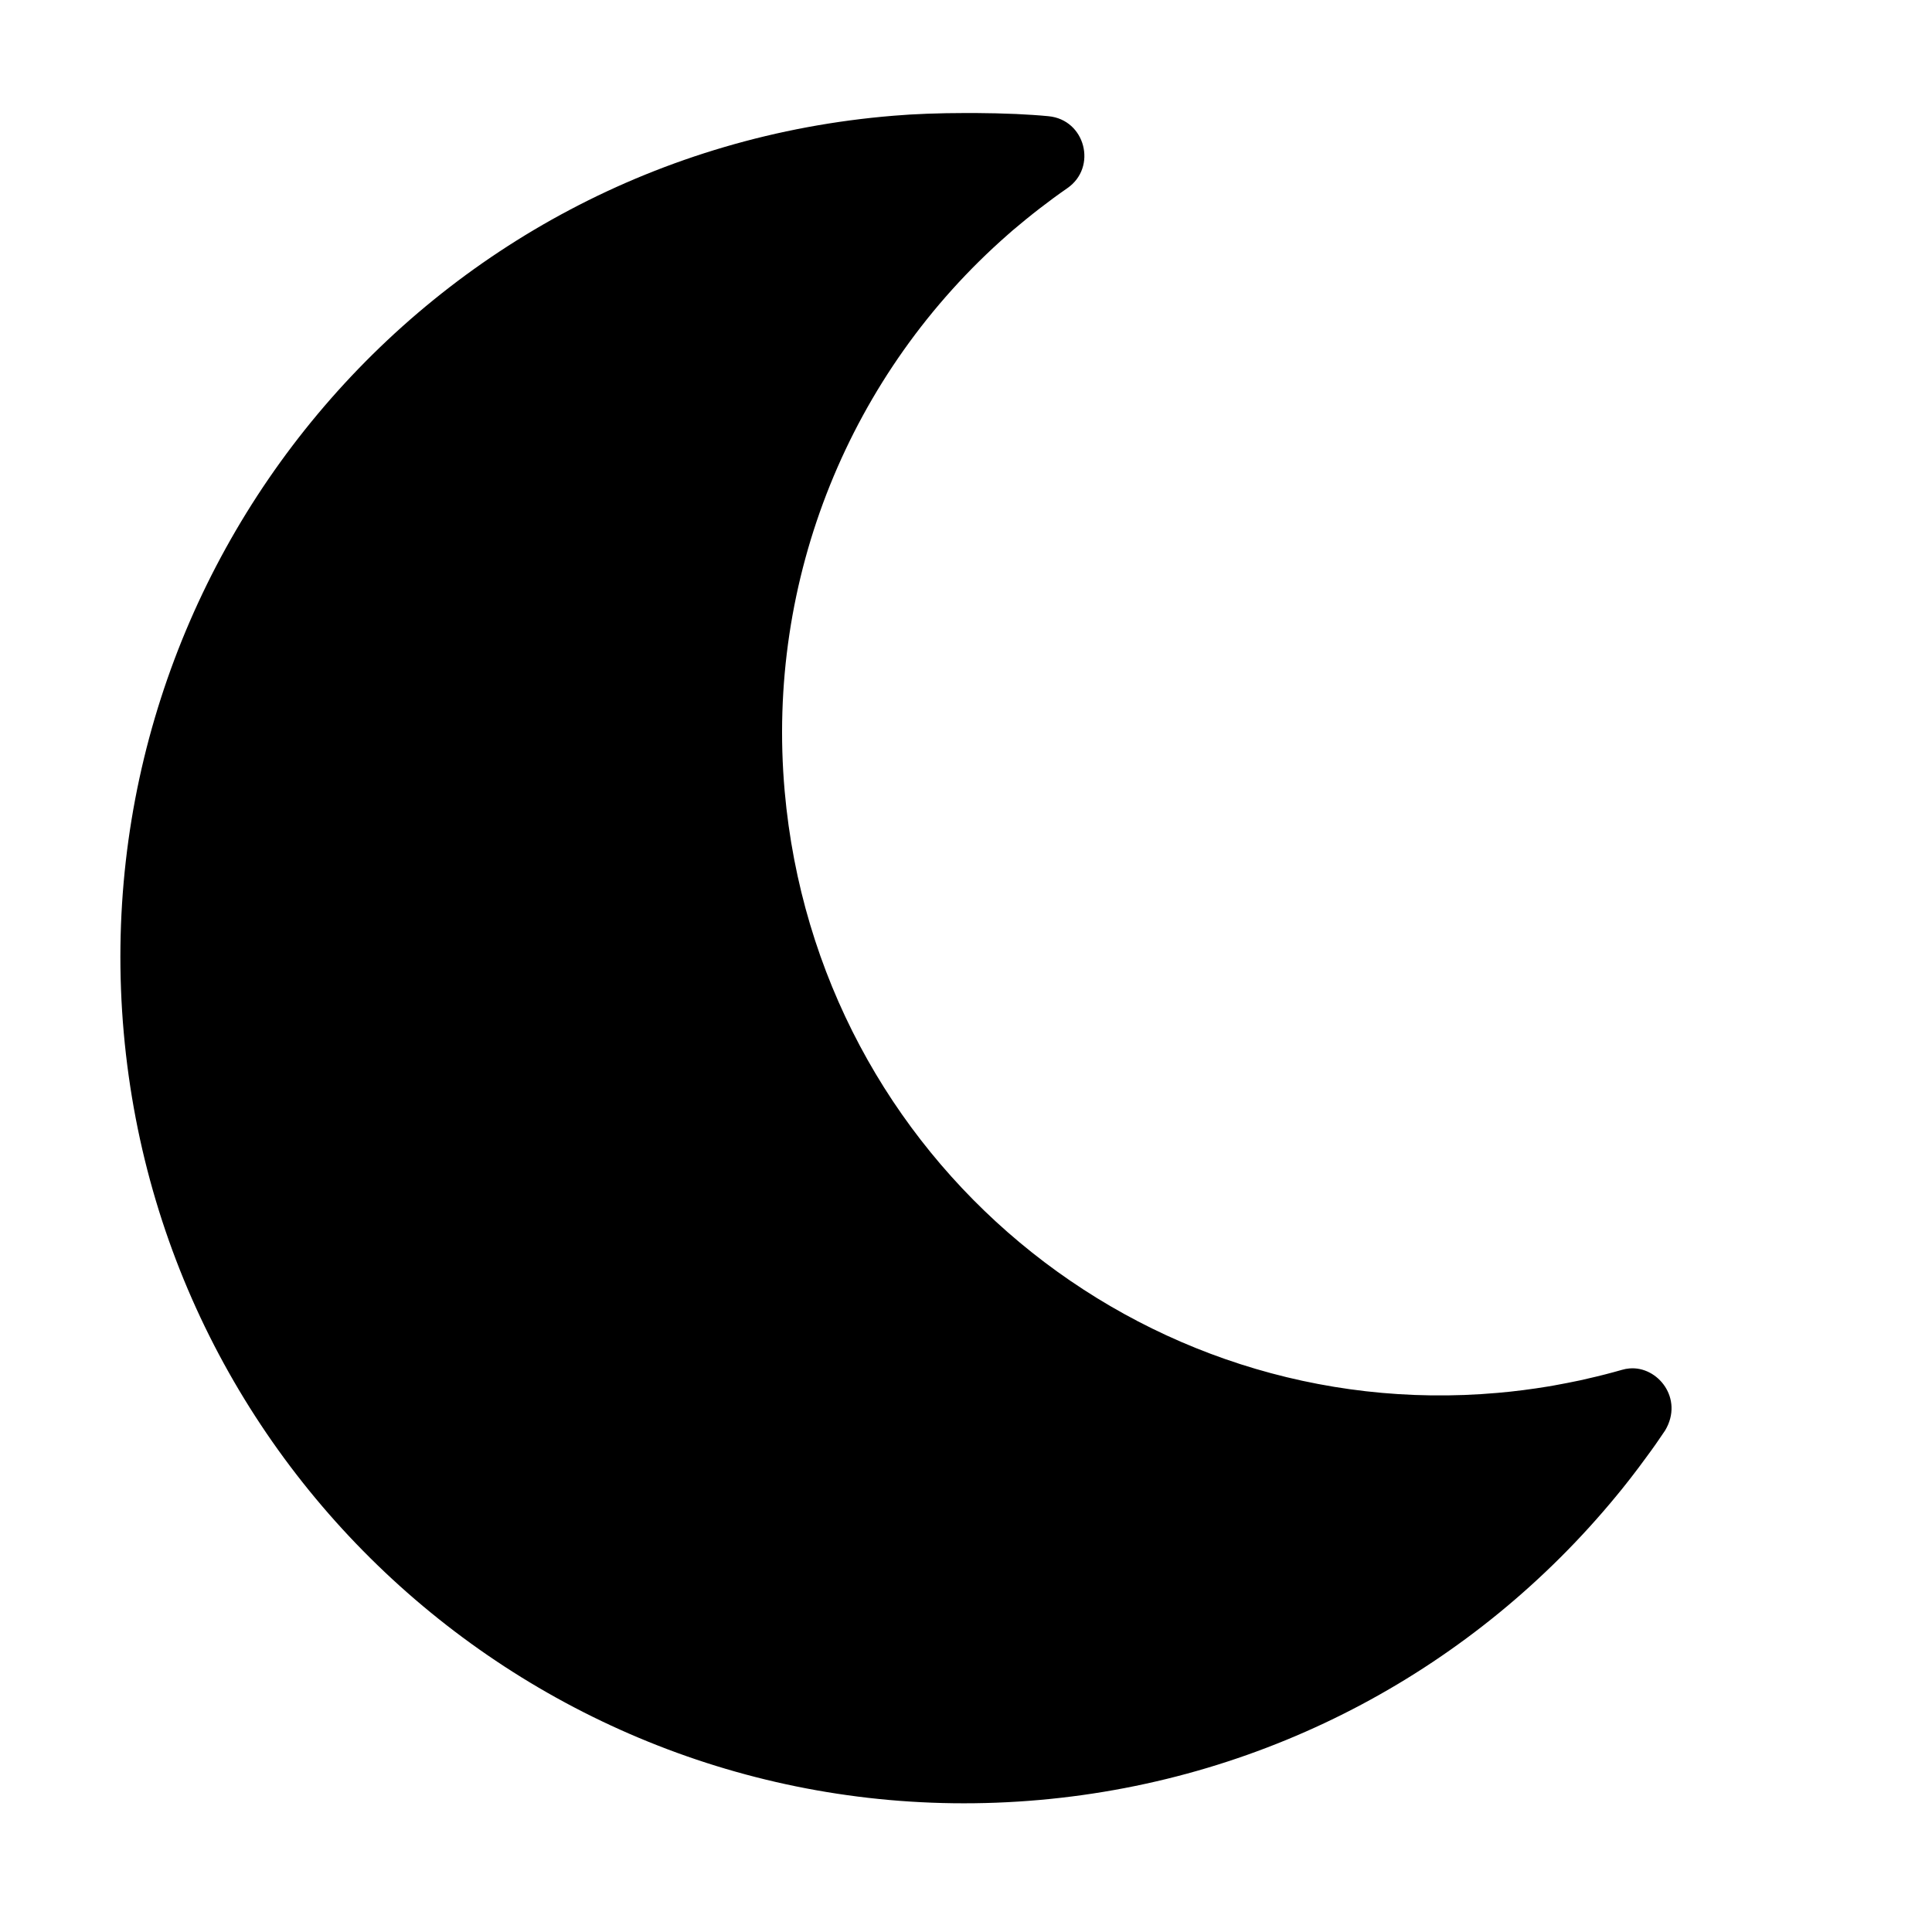 <svg width="20" height="20" viewBox="0 0 20 20" fill="currentColor" xmlns="http://www.w3.org/2000/svg"><path fill-rule="evenodd" clip-rule="evenodd" d="M10.854 1.203C10.754 1.193 10.64 1.186 10.518 1.18L10.517 1.18C10.383 1.174 10.241 1.171 10.097 1.17C10.064 1.17 10.03 1.17 9.997 1.17C9.725 1.17 9.457 1.18 9.25 1.198C4.407 1.593 0.854 5.873 1.281 10.69C1.708 15.499 5.949 19.06 10.762 18.633C13.154 18.421 15.276 17.255 16.732 15.486C16.753 15.46 16.774 15.435 16.795 15.409C16.851 15.34 16.905 15.269 16.959 15.198C16.988 15.16 17.016 15.122 17.044 15.083C17.111 14.993 17.176 14.9 17.238 14.807C17.433 14.477 17.16 14.14 16.868 14.166C16.842 14.168 16.816 14.173 16.789 14.181C16.673 14.214 16.557 14.244 16.441 14.27C16.414 14.277 16.386 14.283 16.359 14.289C16.268 14.308 16.178 14.326 16.088 14.342C16.069 14.345 16.05 14.349 16.031 14.352C15.854 14.381 15.679 14.404 15.503 14.419C11.814 14.746 8.463 12.019 8.123 8.191C7.928 5.994 8.798 3.861 10.434 2.428C10.45 2.413 10.467 2.399 10.483 2.385C10.575 2.307 10.668 2.231 10.764 2.157C10.857 2.085 10.952 2.015 11.049 1.948C11.362 1.731 11.235 1.239 10.854 1.203Z"></path></svg>